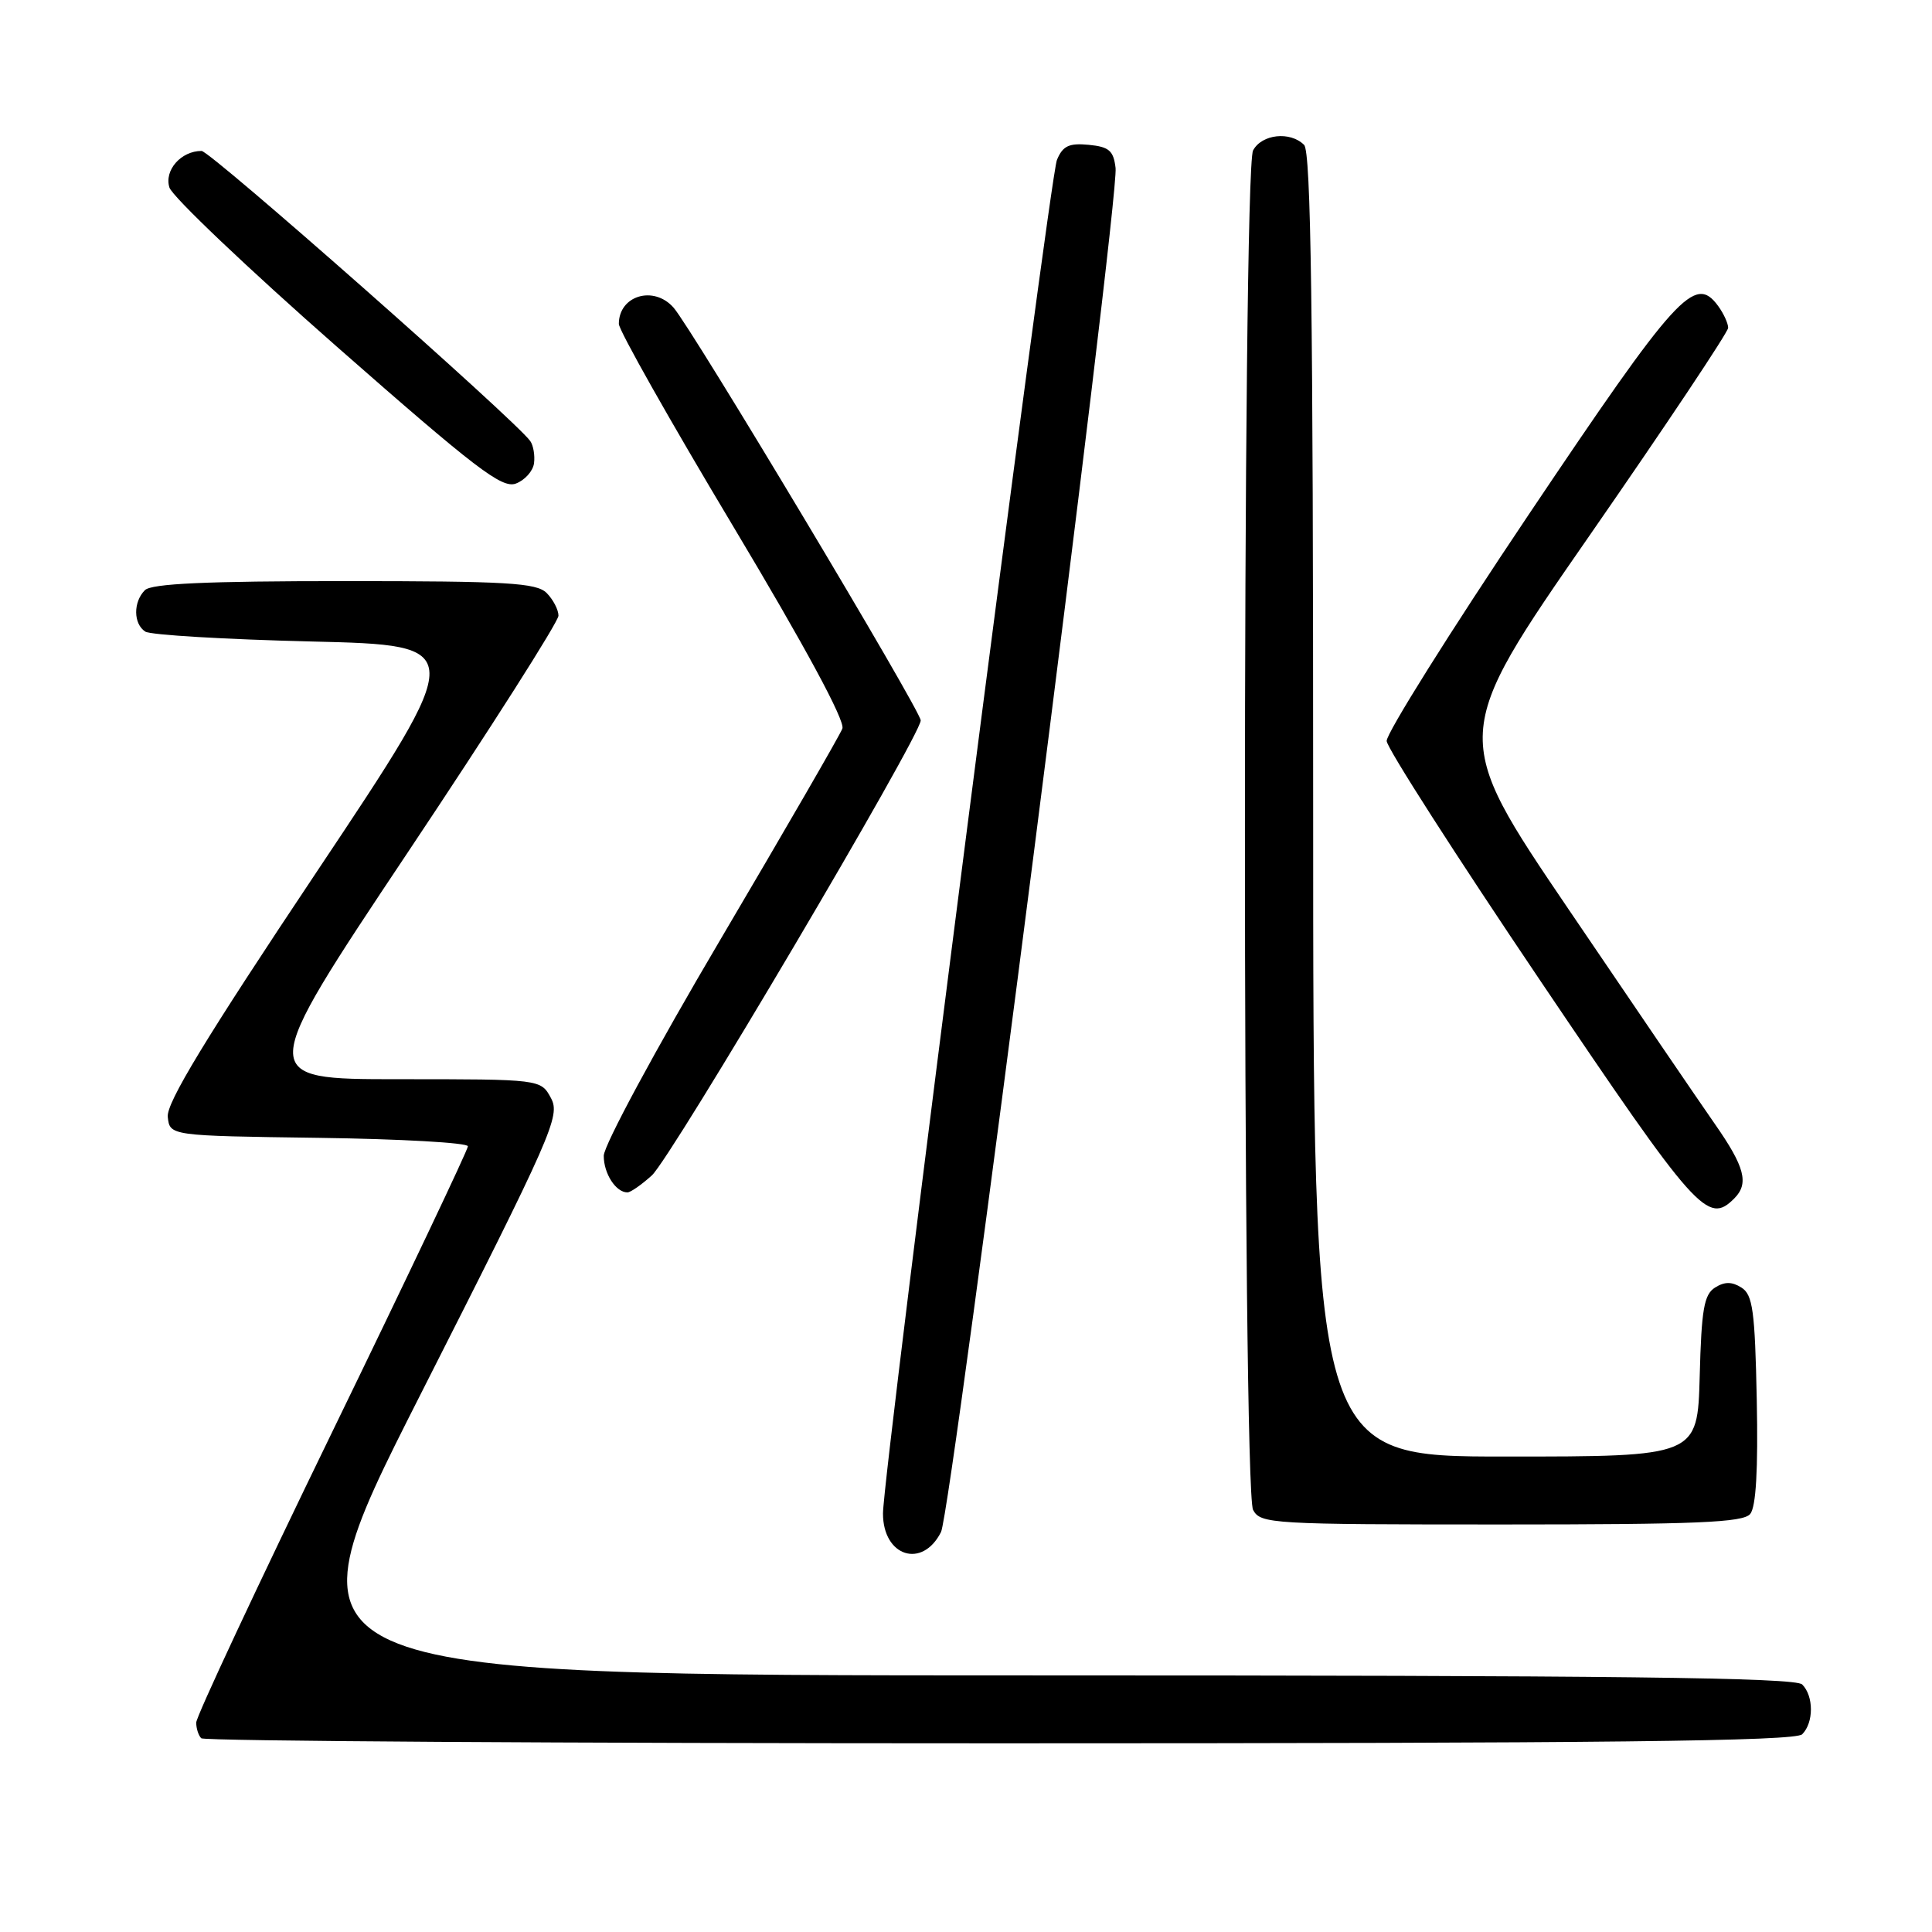 <?xml version="1.0" encoding="UTF-8" standalone="no"?>
<!DOCTYPE svg PUBLIC "-//W3C//DTD SVG 1.1//EN" "http://www.w3.org/Graphics/SVG/1.1/DTD/svg11.dtd" >
<svg xmlns="http://www.w3.org/2000/svg" xmlns:xlink="http://www.w3.org/1999/xlink" version="1.1" viewBox="0 0 256 256">
 <g >
 <path fill="currentColor"
d=" M 238.80 229.80 C 240.34 228.26 240.34 224.74 238.80 223.20 C 237.88 222.28 213.96 222.00 137.23 222.00 C 36.86 222.00 36.86 222.00 55.60 185.01 C 73.25 150.20 74.27 147.87 73.01 145.51 C 71.66 143.00 71.66 143.00 52.82 143.00 C 33.98 143.00 33.98 143.00 53.99 113.01 C 65.00 96.52 74.00 82.38 74.00 81.58 C 74.00 80.79 73.29 79.44 72.43 78.57 C 71.08 77.23 67.23 77.00 45.63 77.00 C 27.34 77.00 20.07 77.33 19.20 78.20 C 17.64 79.76 17.66 82.66 19.25 83.69 C 19.94 84.14 29.84 84.72 41.25 85.00 C 62.00 85.50 62.00 85.50 41.98 115.50 C 27.24 137.57 22.02 146.16 22.23 148.00 C 22.50 150.50 22.50 150.50 42.25 150.77 C 53.11 150.92 62.00 151.42 62.00 151.89 C 62.00 152.35 53.90 169.41 44.00 189.78 C 34.10 210.15 26.00 227.46 26.00 228.25 C 26.00 229.03 26.30 229.97 26.67 230.33 C 27.03 230.70 74.64 231.00 132.47 231.00 C 212.90 231.00 237.88 230.72 238.80 229.80 Z  M 124.69 203.00 C 126.10 200.19 148.31 26.57 147.82 22.26 C 147.55 19.96 146.96 19.45 144.26 19.19 C 141.65 18.94 140.82 19.33 140.05 21.19 C 139.05 23.59 117.00 195.16 117.00 200.55 C 117.00 206.25 122.22 207.91 124.69 203.00 Z  M 231.91 200.61 C 232.68 199.68 232.97 194.76 232.78 185.47 C 232.54 173.65 232.25 171.56 230.75 170.61 C 229.48 169.81 228.52 169.81 227.25 170.61 C 225.79 171.53 225.45 173.50 225.22 182.36 C 224.93 193.00 224.93 193.00 199.47 193.00 C 174.00 193.00 174.00 193.00 174.00 106.70 C 174.00 40.91 173.71 20.11 172.80 19.20 C 170.96 17.36 167.19 17.77 166.04 19.93 C 164.60 22.62 164.60 197.38 166.04 200.07 C 167.03 201.92 168.45 202.00 198.91 202.00 C 224.85 202.00 230.97 201.74 231.91 200.61 Z  M 229.80 158.80 C 231.78 156.82 231.20 154.62 227.22 148.92 C 225.14 145.94 216.42 133.14 207.84 120.48 C 192.24 97.47 192.24 97.47 210.61 70.98 C 220.71 56.42 228.98 44.02 228.99 43.44 C 228.99 42.86 228.40 41.55 227.66 40.54 C 224.57 36.32 222.22 38.91 202.55 68.20 C 192.13 83.72 183.67 97.22 183.74 98.19 C 183.81 99.17 192.99 113.48 204.12 129.98 C 224.85 160.71 226.28 162.32 229.80 158.80 Z  M 86.37 155.75 C 88.95 153.41 122.00 97.48 122.00 95.46 C 122.00 94.16 91.64 43.45 89.24 40.75 C 86.61 37.78 82.00 39.16 82.00 42.92 C 82.00 43.76 88.80 55.80 97.12 69.69 C 106.69 85.68 112.01 95.53 111.62 96.54 C 111.29 97.41 104.04 109.95 95.51 124.41 C 86.85 139.08 80.00 151.78 80.00 153.15 C 80.00 155.52 81.61 158.00 83.14 158.00 C 83.55 158.00 85.00 156.99 86.37 155.75 Z  M 70.76 61.39 C 70.90 60.35 70.67 59.02 70.26 58.44 C 68.29 55.67 27.88 20.00 26.71 20.00 C 23.98 20.00 21.73 22.57 22.45 24.85 C 22.84 26.06 32.83 35.56 44.66 45.96 C 63.01 62.08 66.49 64.75 68.34 64.08 C 69.53 63.64 70.62 62.43 70.76 61.39 Z "/>
</g>
</svg>